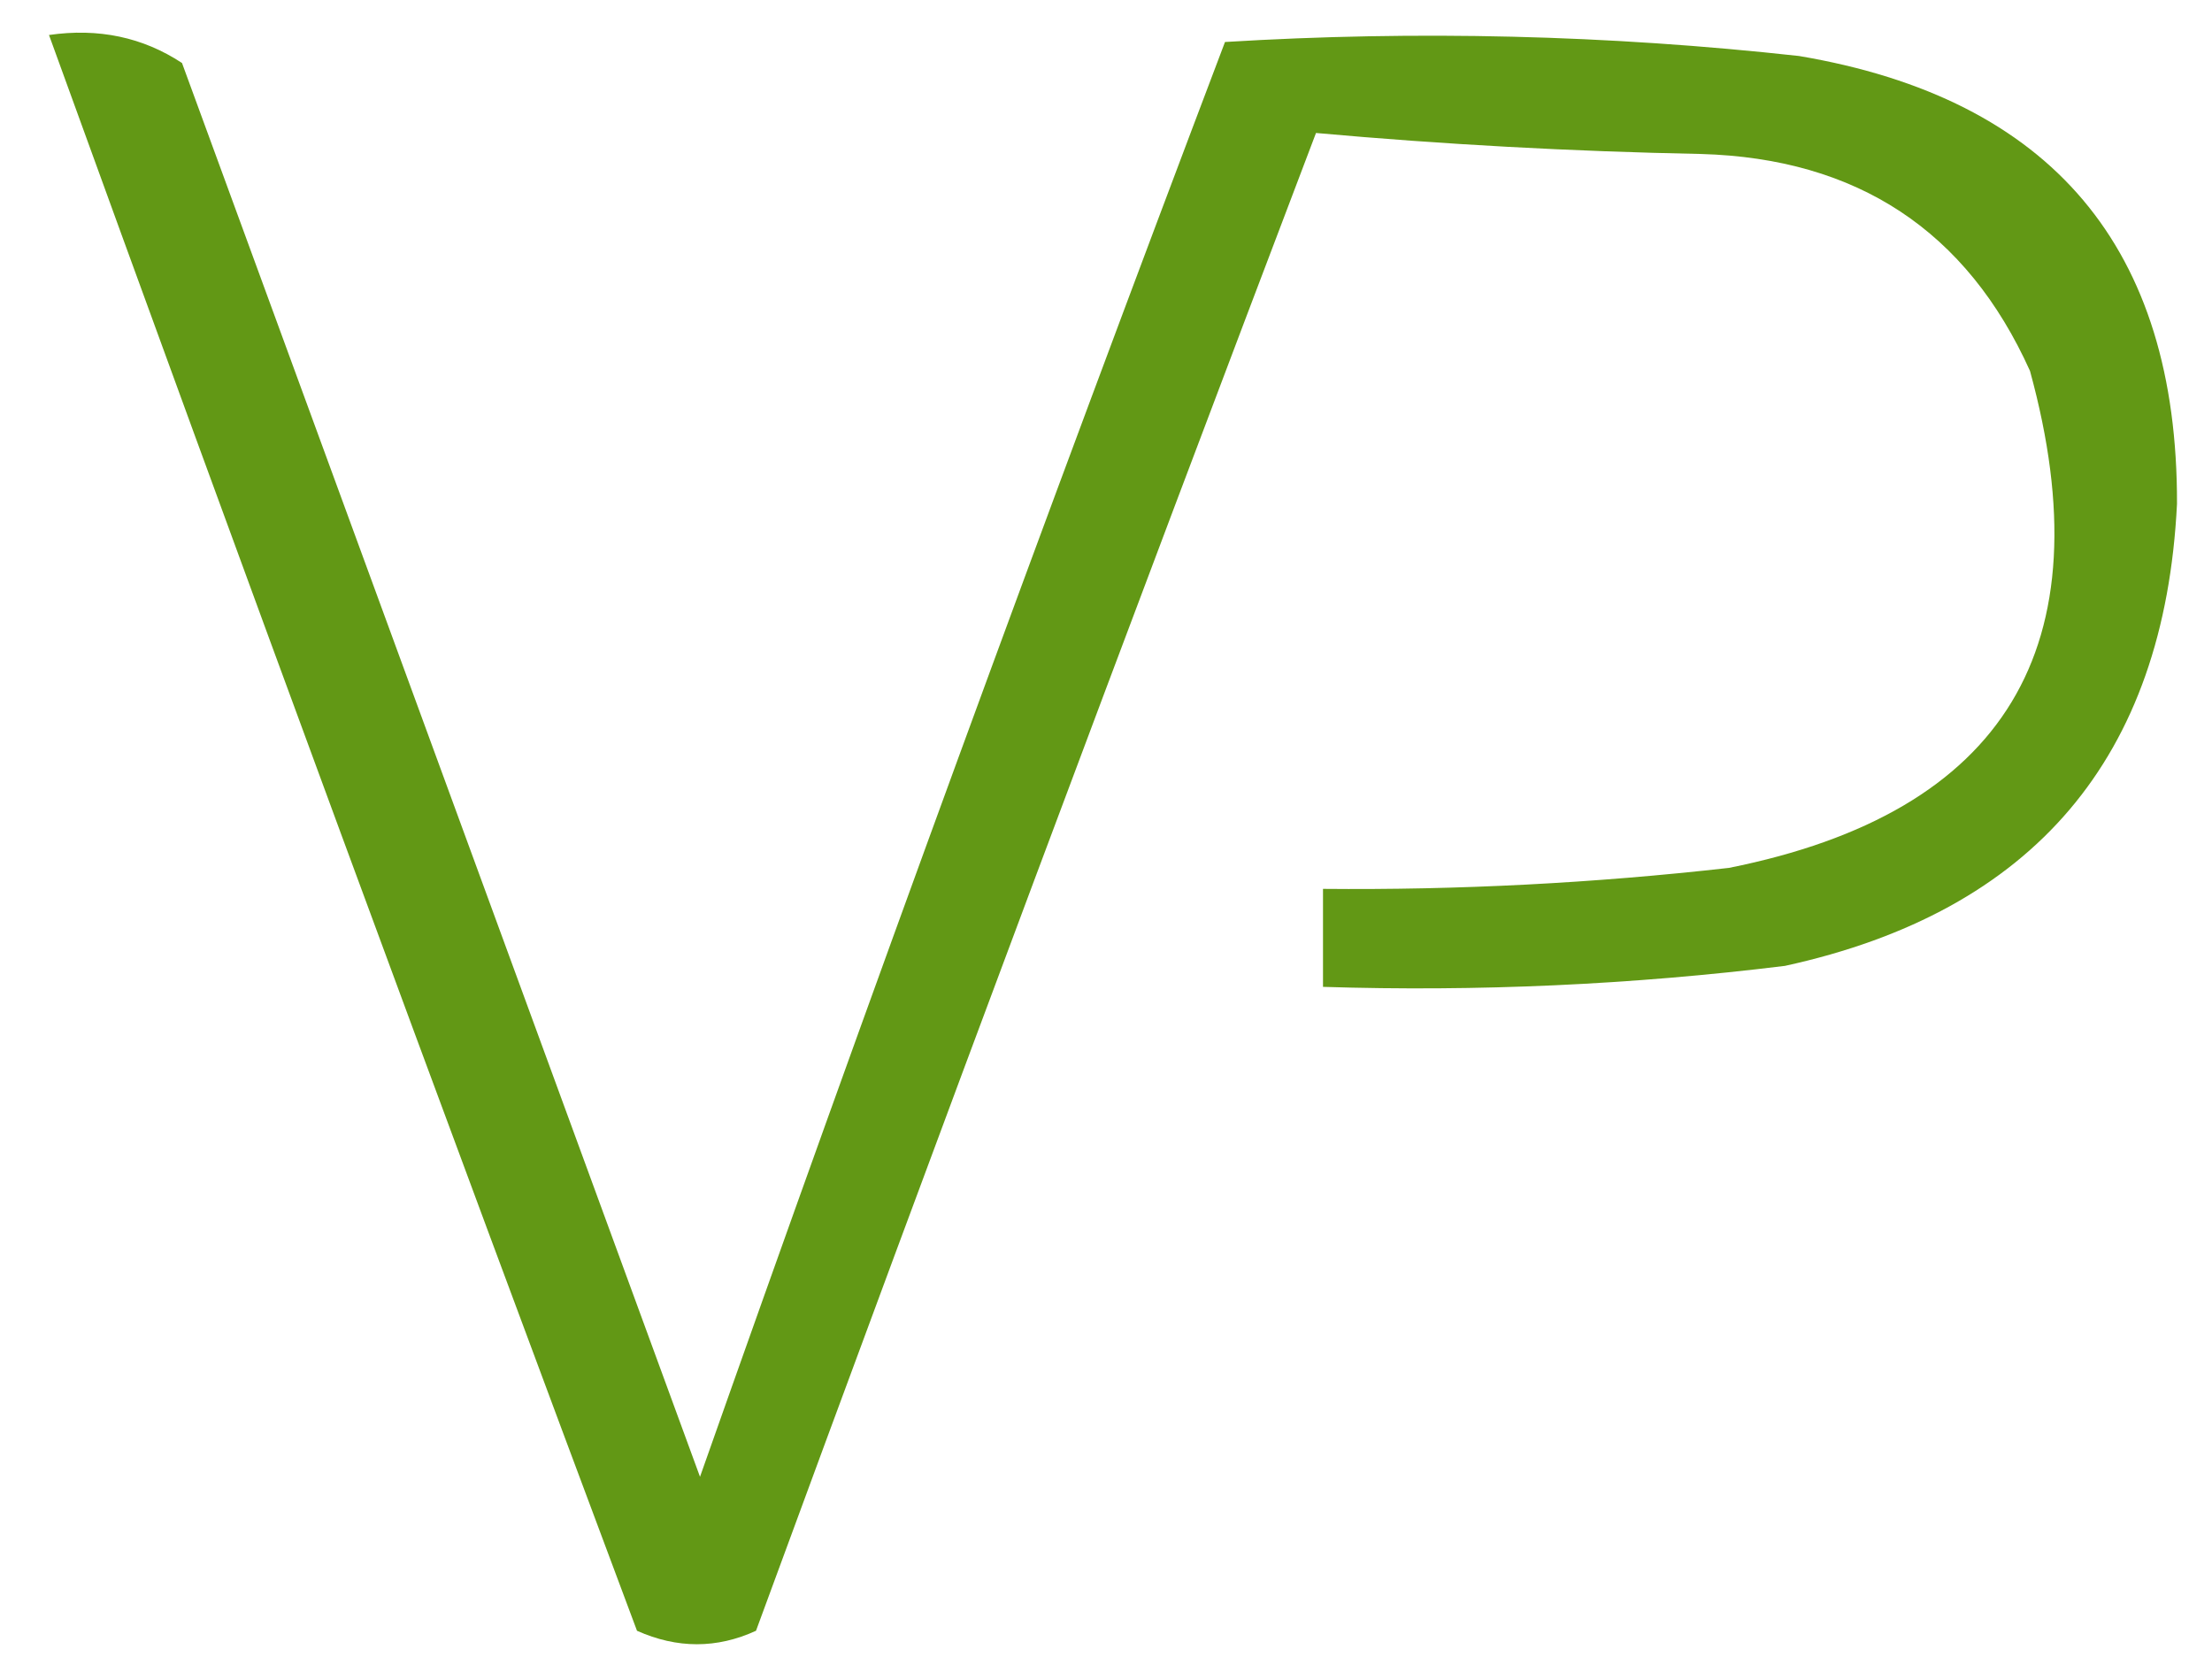 <?xml version="1.0" encoding="UTF-8"?>
<!DOCTYPE svg PUBLIC "-//W3C//DTD SVG 1.1//EN" "http://www.w3.org/Graphics/SVG/1.1/DTD/svg11.dtd">
<svg xmlns="http://www.w3.org/2000/svg" version="1.1" width="158px" height="120px" style="shape-rendering:geometricPrecision; text-rendering:geometricPrecision; image-rendering:optimizeQuality; fill-rule:evenodd; clip-rule:evenodd" xmlns:xlink="http://www.w3.org/1999/xlink">
<g><path style="opacity:0.969" fill="#5e960f" d="M 3.5,2.5 C 7.03,1.989 10.196,2.656 13,4.5C 25.333,38.167 37.667,71.833 50,105.5C 62.108,71.174 74.608,37.008 87.5,3C 101.2,2.163 114.867,2.496 128.5,4C 146.548,7.047 155.548,17.713 155.5,36C 154.602,54.115 145.269,65.115 127.5,69C 116.549,70.35 105.549,70.85 94.5,70.5C 94.5,68.167 94.5,65.833 94.5,63.5C 104.196,63.591 113.863,63.091 123.5,62C 143.241,58.045 150.407,46.212 145,26.5C 140.49,16.483 132.657,11.317 121.5,11C 112.256,10.819 103.089,10.319 94,9.5C 80.47,45.089 67.137,80.756 54,116.5C 51.205,117.783 48.372,117.783 45.5,116.5C 31.293,78.541 17.293,40.541 3.5,2.5 Z"/></g>
</svg>
